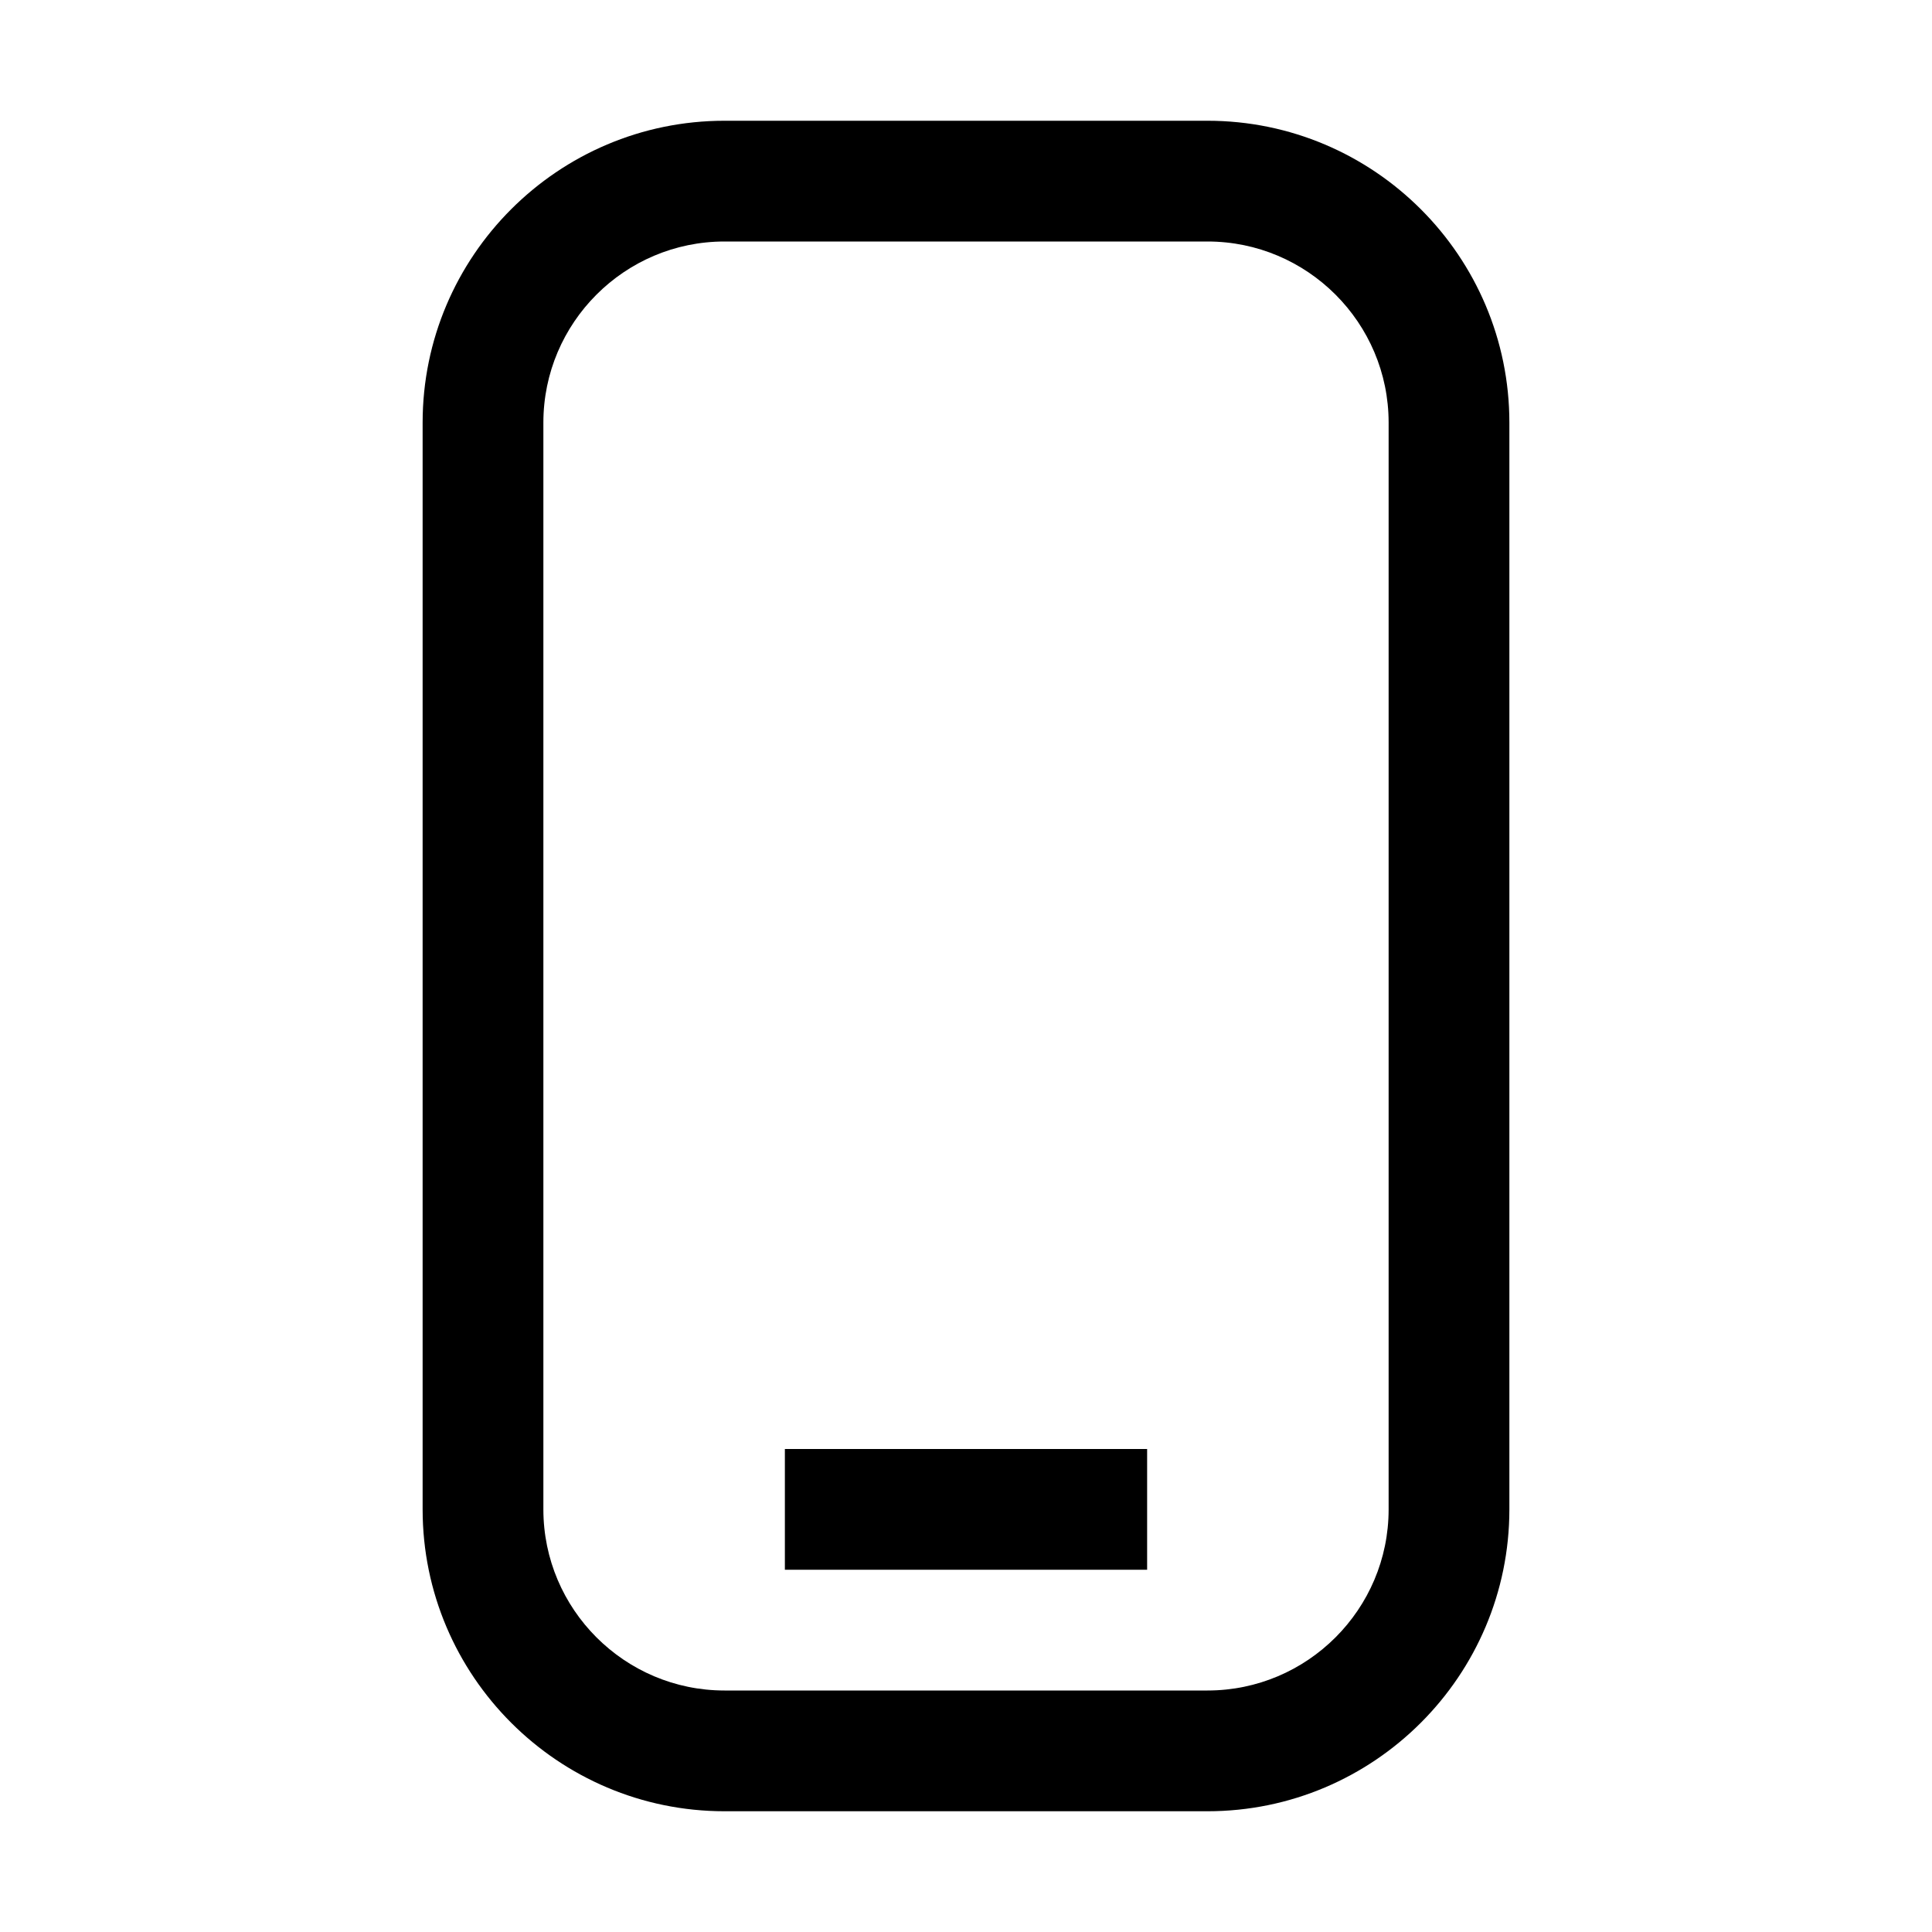 <svg xmlns="http://www.w3.org/2000/svg" viewBox="0 0 32 32" xml:space="preserve" enable-background="new 0 0 32 32">
    <path d="M13 24h6v2h-6z"/>
    <path d="M20 2h-8C9.243 2 7 4.243 7 7v18c0 2.757 2.243 5 5 5h8c2.757 0 5-2.243 5-5V7c0-2.757-2.243-5-5-5zm3 23c0 1.654-1.346 3-3 3h-8c-1.654 0-3-1.346-3-3V7c0-1.654 1.346-3 3-3h8c1.654 0 3 1.346 3 3v18z"/>
</svg>
